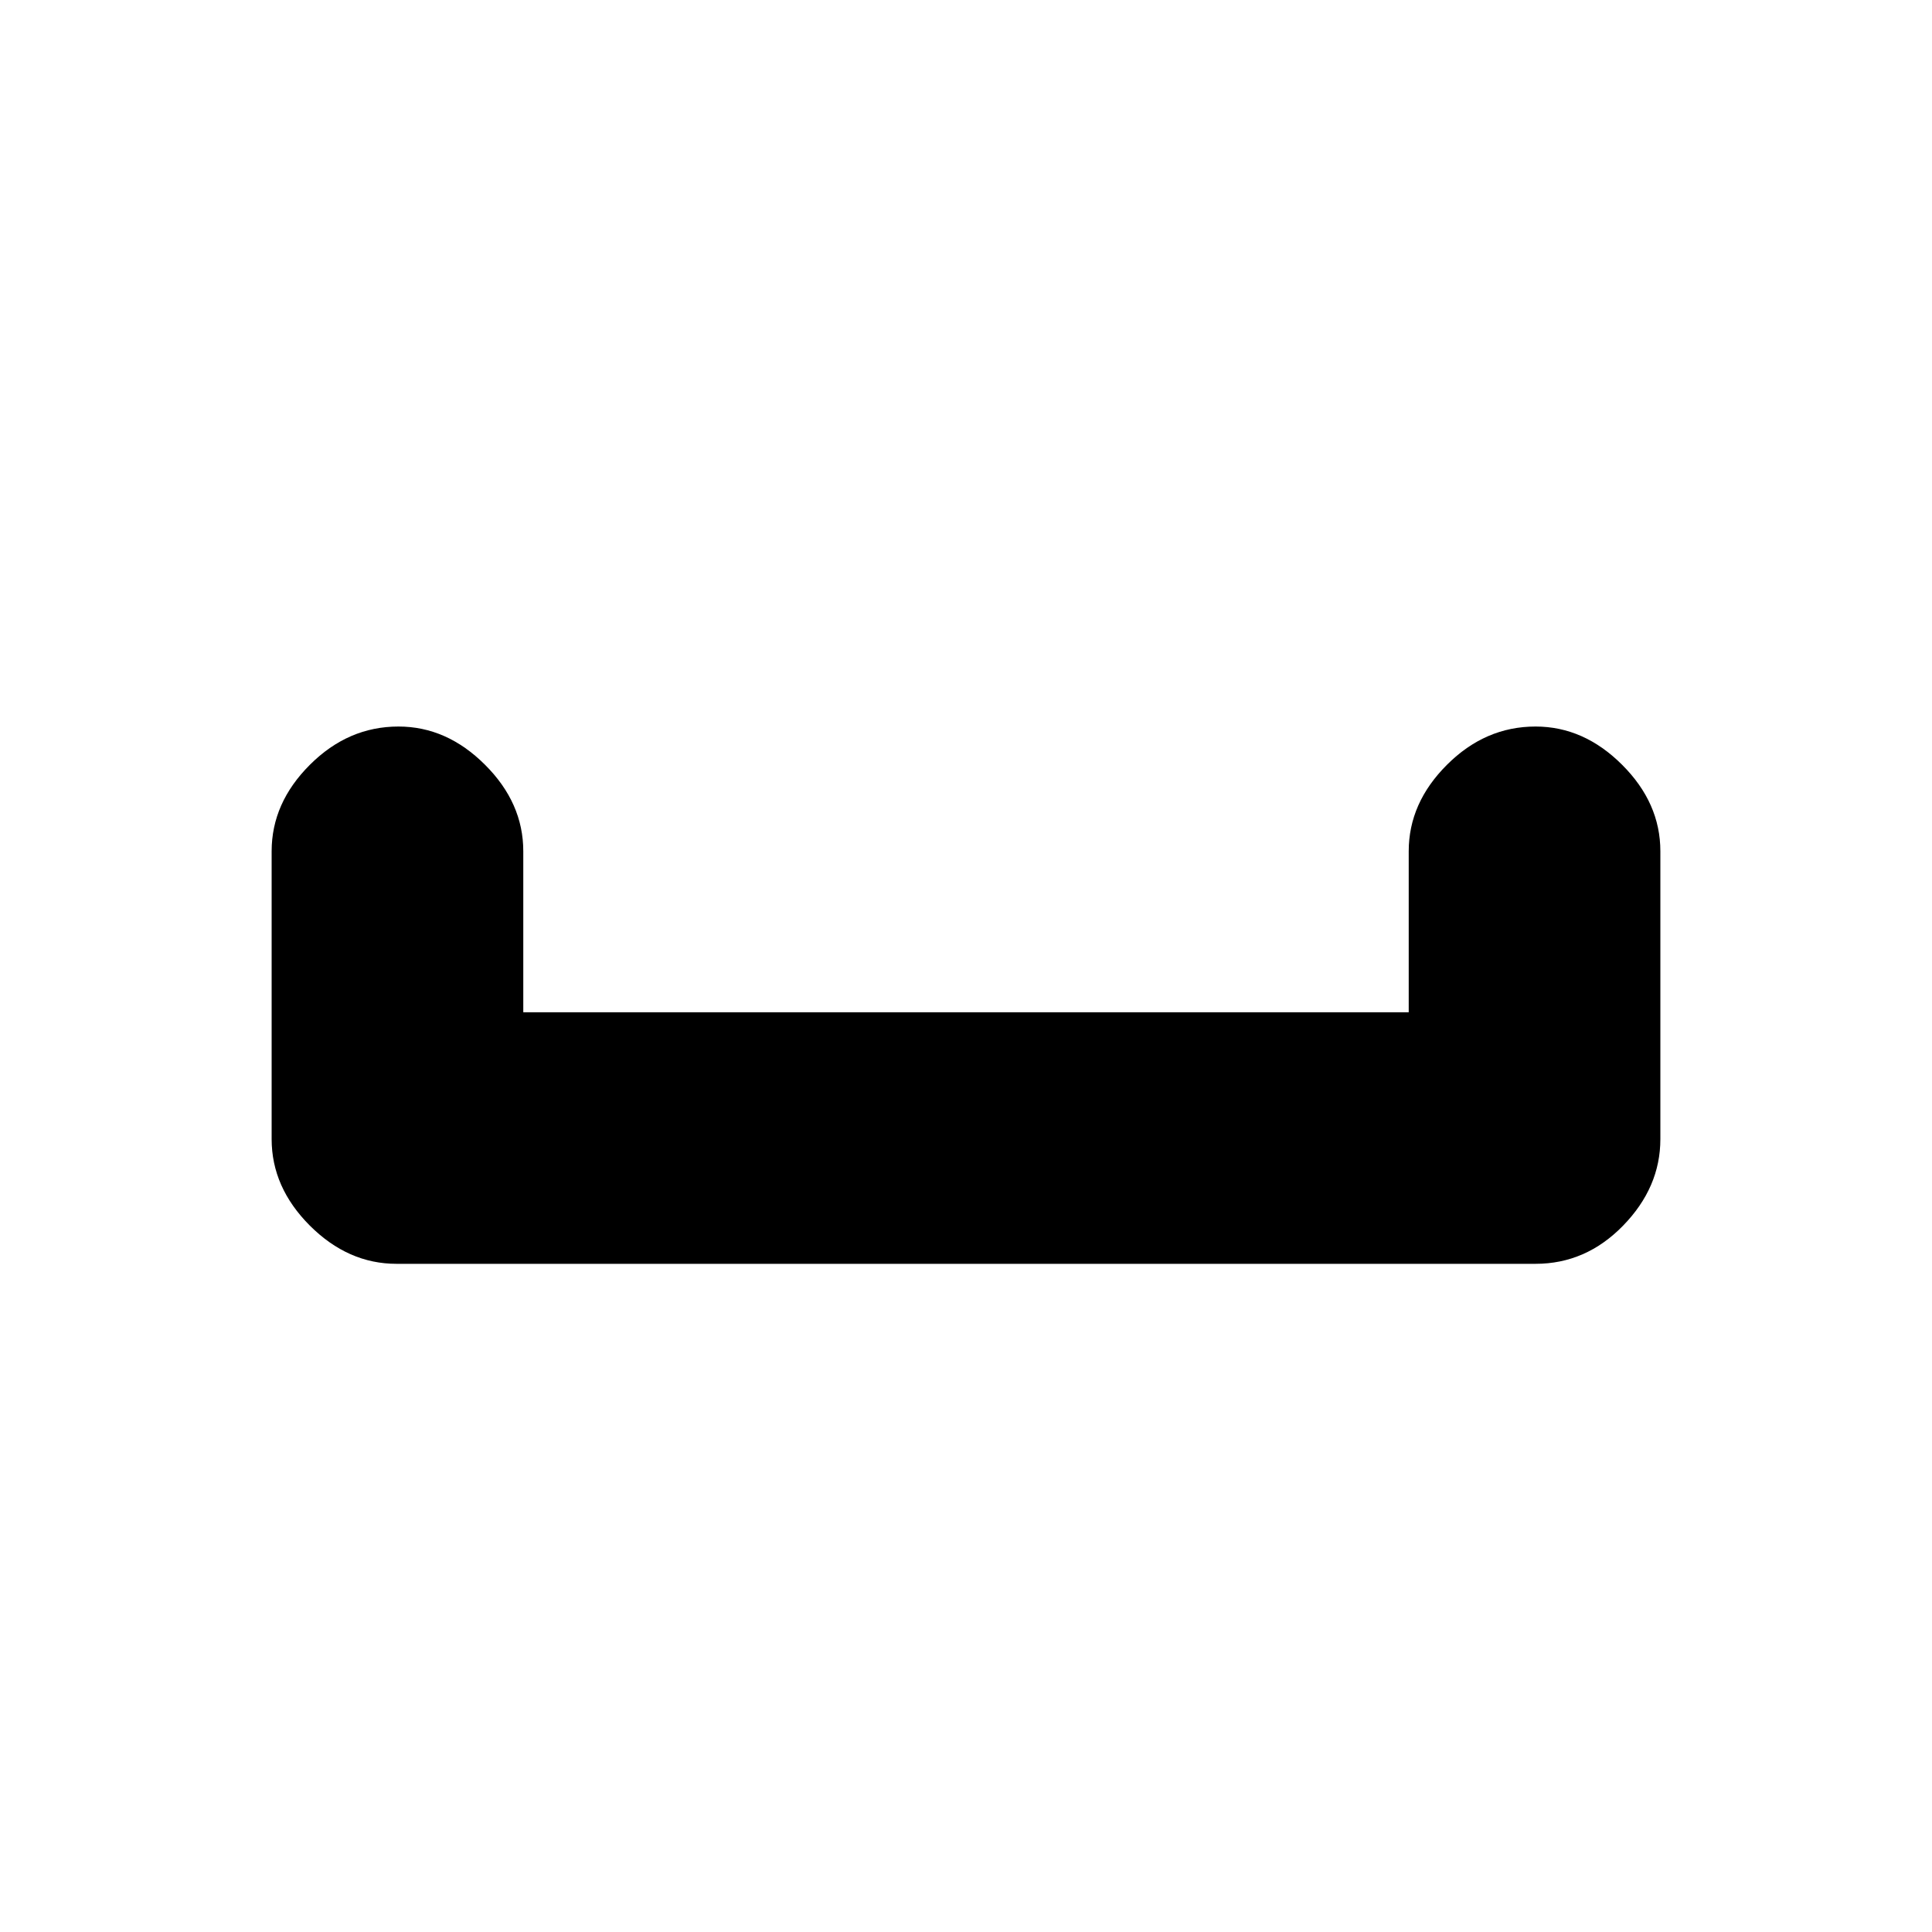<svg xmlns="http://www.w3.org/2000/svg" height="20" width="20"><path d="M4.104 13.083q-.5 0-.896-.395-.396-.396-.396-.896v-2.98q0-.5.396-.895.396-.396.917-.396.5 0 .896.396.396.395.396.895v1.667h9.166V8.812q0-.5.396-.895.396-.396.917-.396.5 0 .896.396.396.395.396.895v2.98q0 .5-.386.896-.385.395-.906.395Z"/></svg>